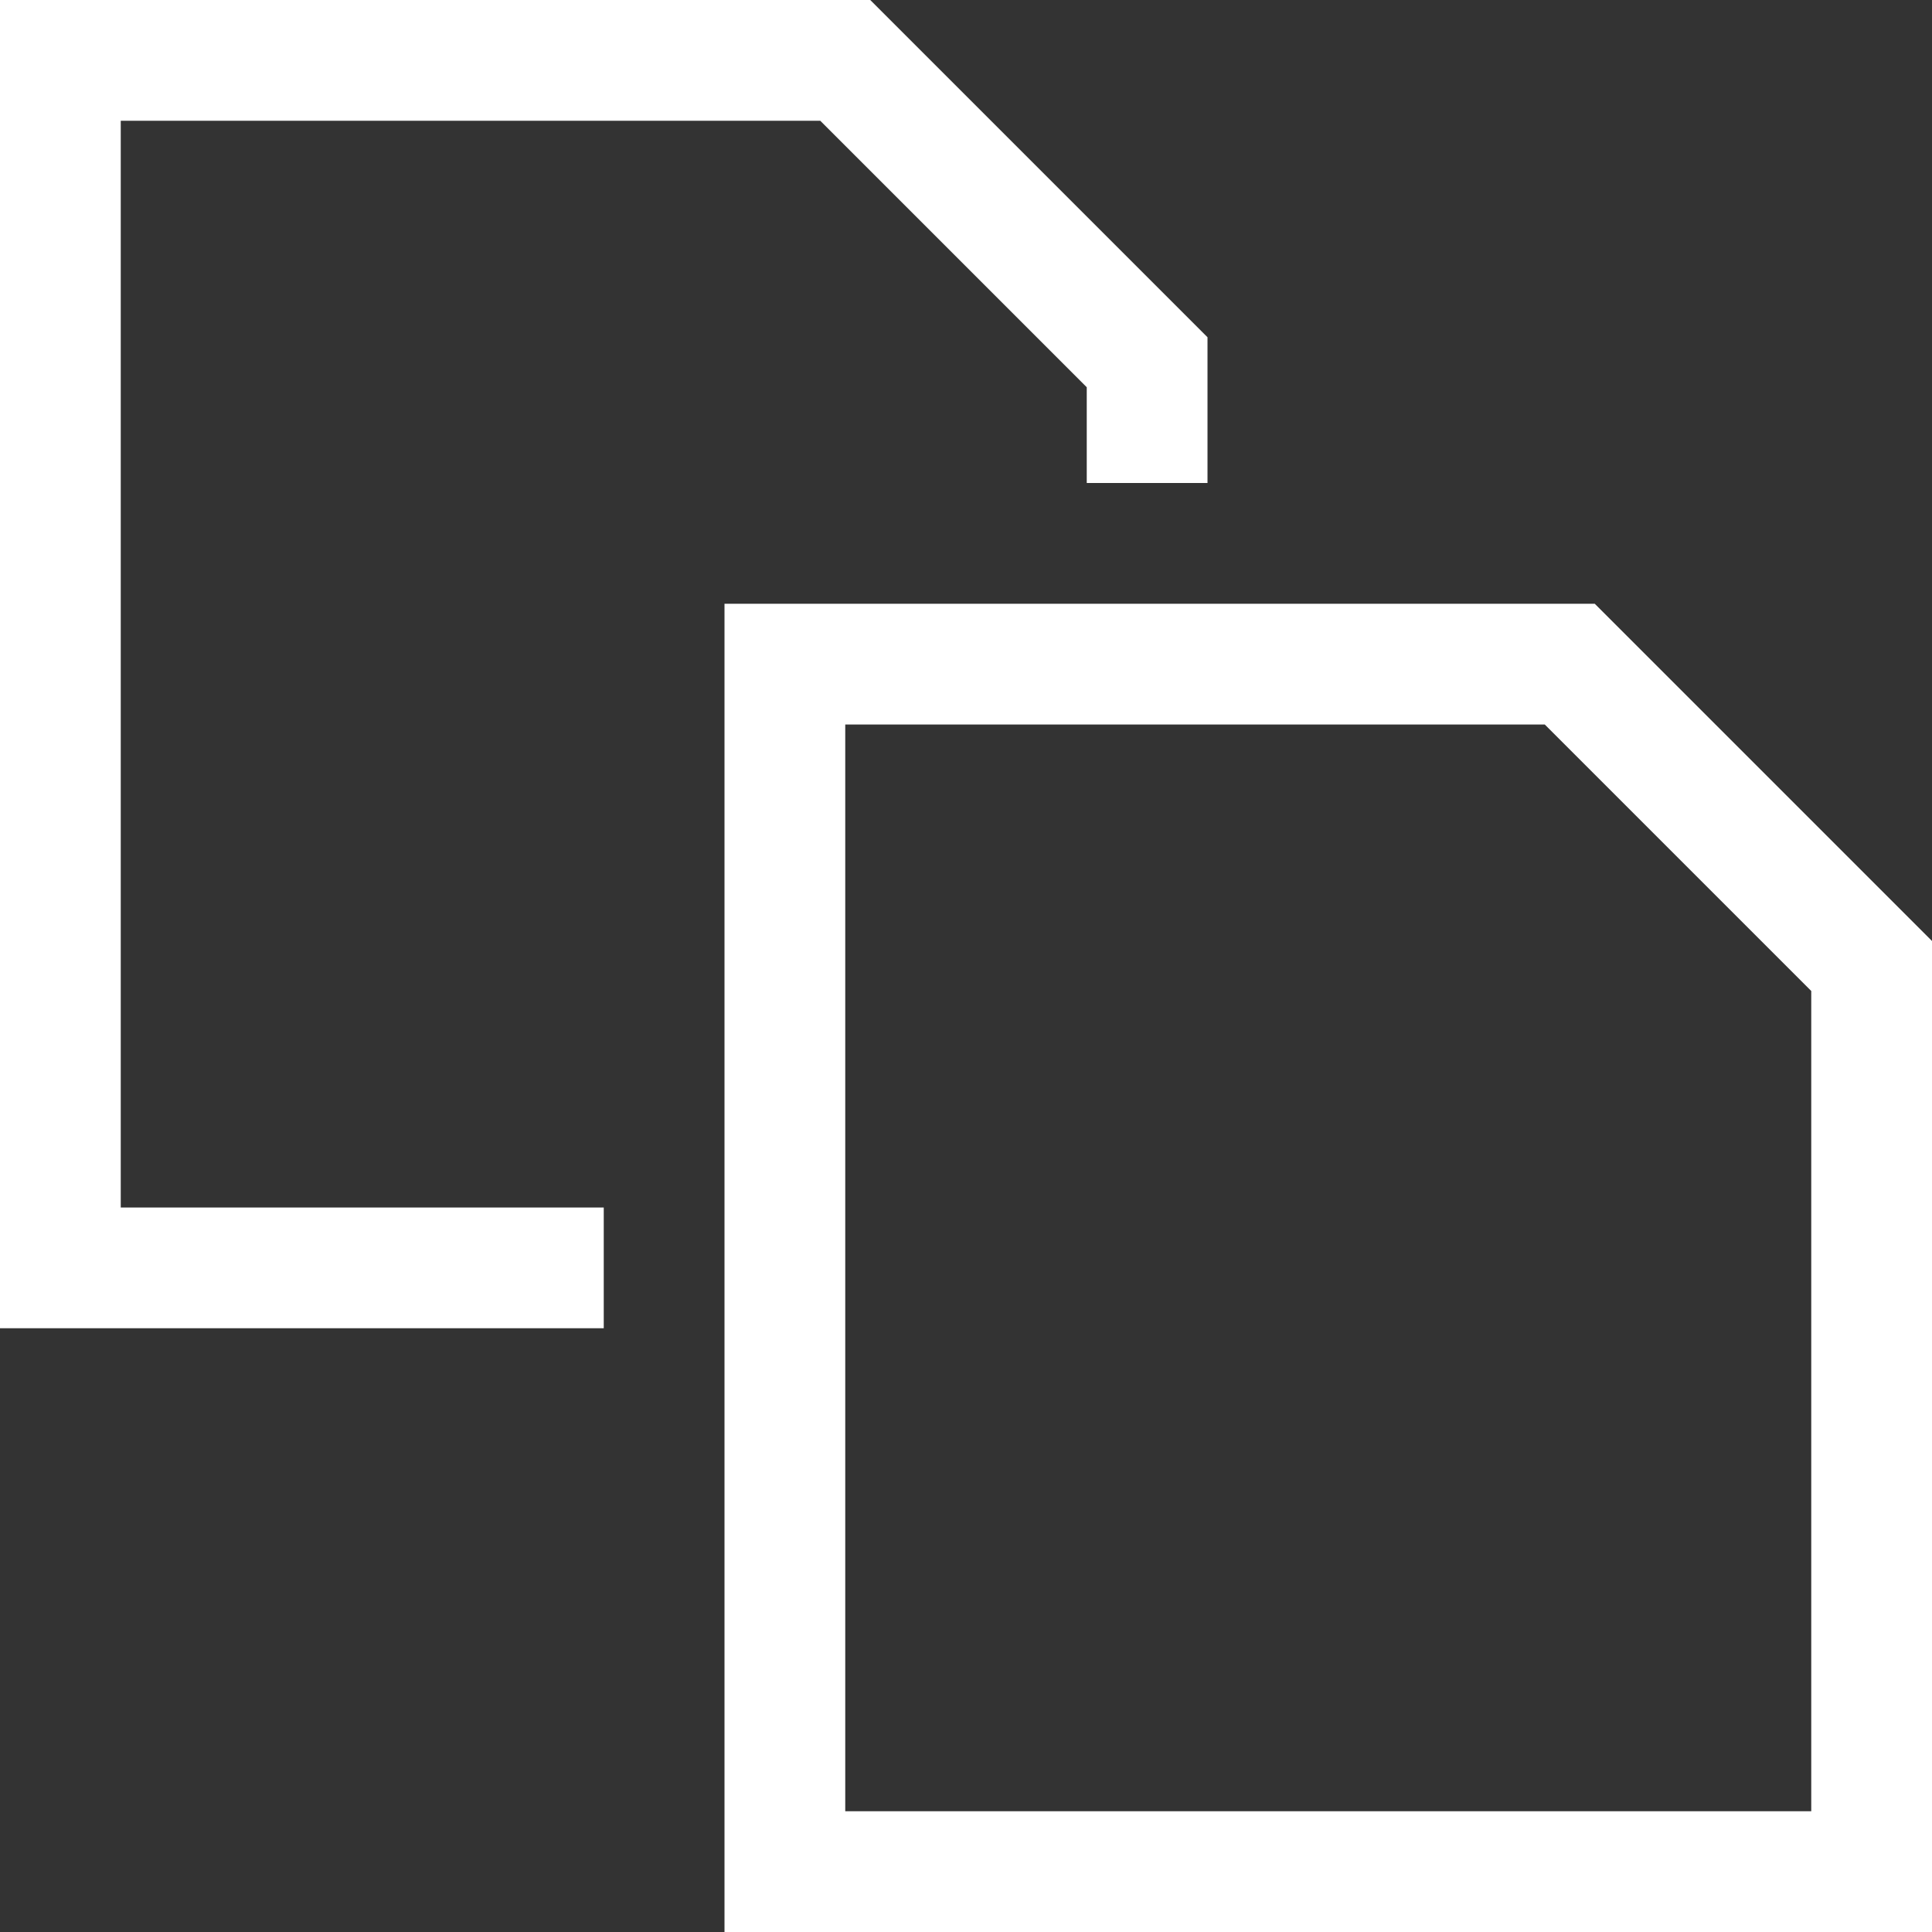 <?xml version="1.0" encoding="UTF-8"?>
<!DOCTYPE svg PUBLIC "-//W3C//DTD SVG 1.1//EN" "http://www.w3.org/Graphics/SVG/1.1/DTD/svg11.dtd">
<svg version="1.1" id="Layer_1" xmlns="http://www.w3.org/2000/svg" xmlns:xlink="http://www.w3.org/1999/xlink" x="0px" y="0px" width="32px" height="32px" viewBox="0 0 32 32" enable-background="new 0 0 32 32" xml:space="preserve">
  <rect x="0" y="0" width="32" height="32" fill="#333333" stroke="none"/>
  <g id="icon">
    <path d="M32,32H12V10h14.414L32,15.586V32zM14,30h16V16.414L25.586,12H14V30z" fill="#fff"/>
    <polygon points="10,22 0,22 0,0 14.414,0 20,5.586 20,8 18,8 18,6.414 13.586,2 2,2 2,20 10,20" fill="#fff" stroke-linejoin="miter"/>
  </g>
</svg>
